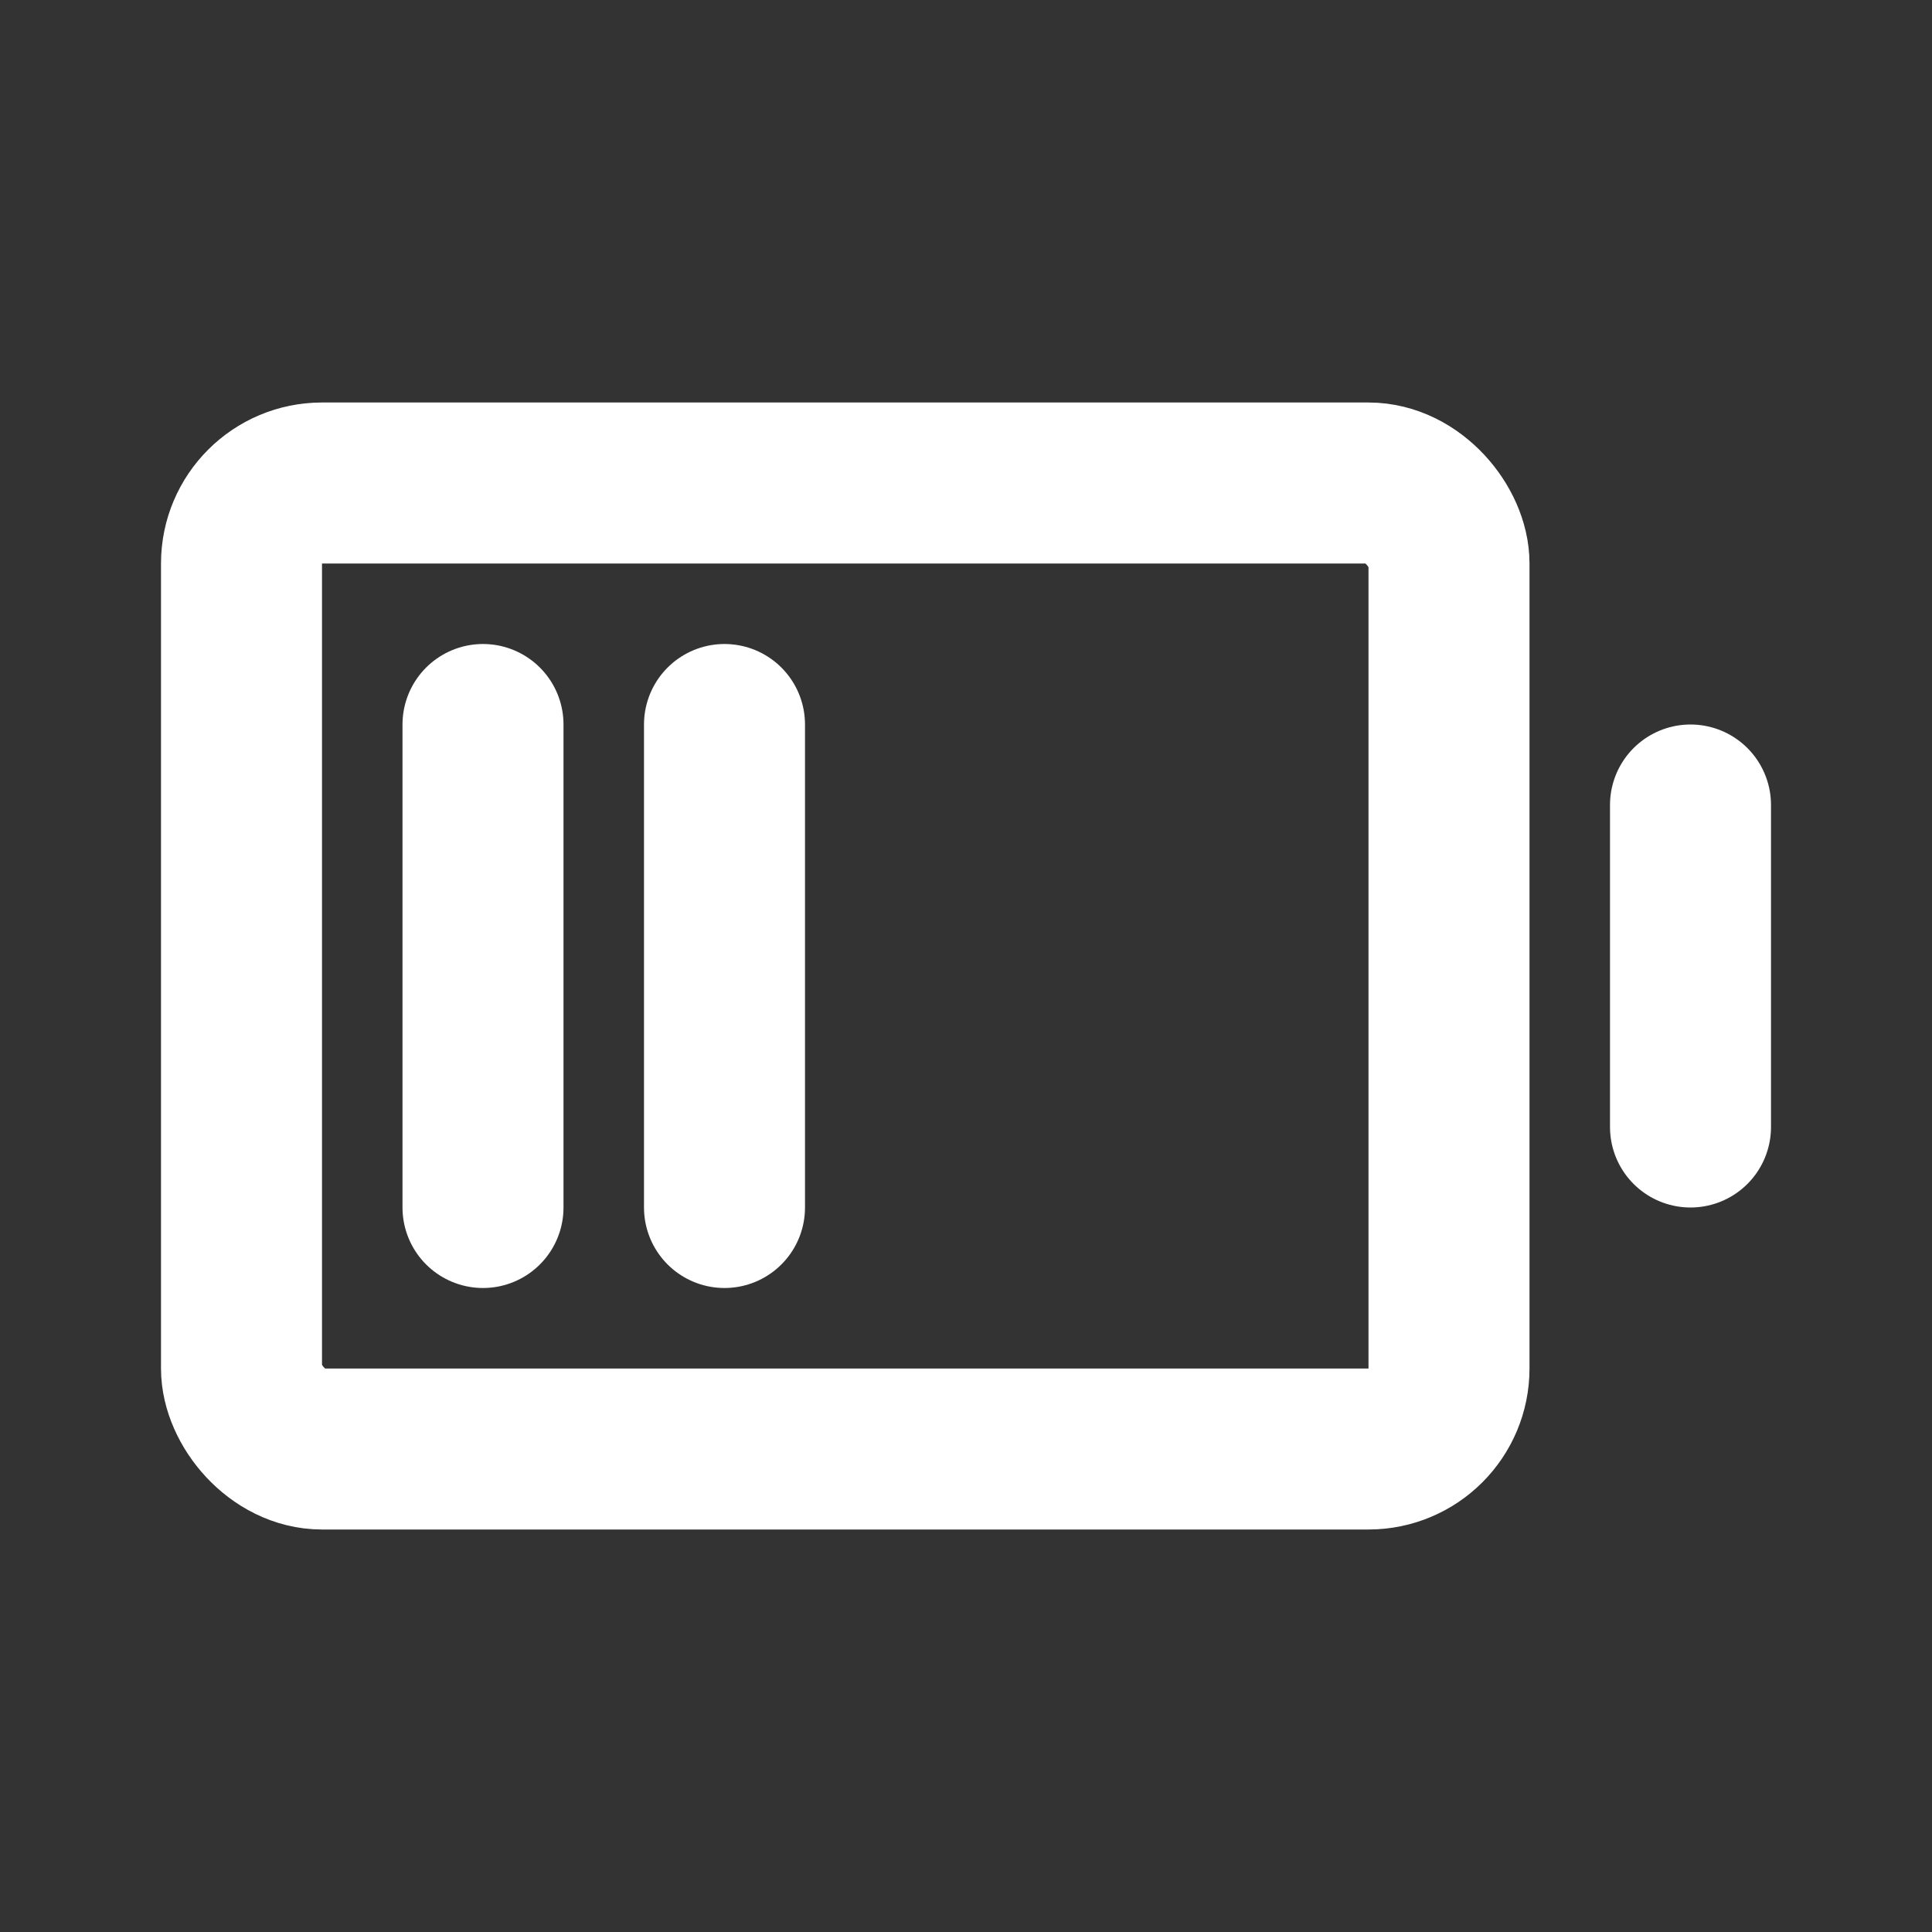 <svg width="24" height="24" viewBox="0 0 24 24" fill="none" xmlns="http://www.w3.org/2000/svg">
<rect x="0" y="0" width="24" height="24" fill="#333333" stroke="none"/>
<path d="M6 9L6 15" stroke="white" stroke-width="2" stroke-linecap="round" stroke-linejoin="round"/>
<path d="M9 9L9 15" stroke="white" stroke-width="2" stroke-linecap="round" stroke-linejoin="round"/>
<path d="M21 10L21 14" stroke="white" stroke-width="2" stroke-linecap="round" stroke-linejoin="round"/>
<rect x="3" y="6" width="15" height="12" rx="1" stroke="white" stroke-width="2" stroke-linecap="round" stroke-linejoin="round"/>
</svg>
